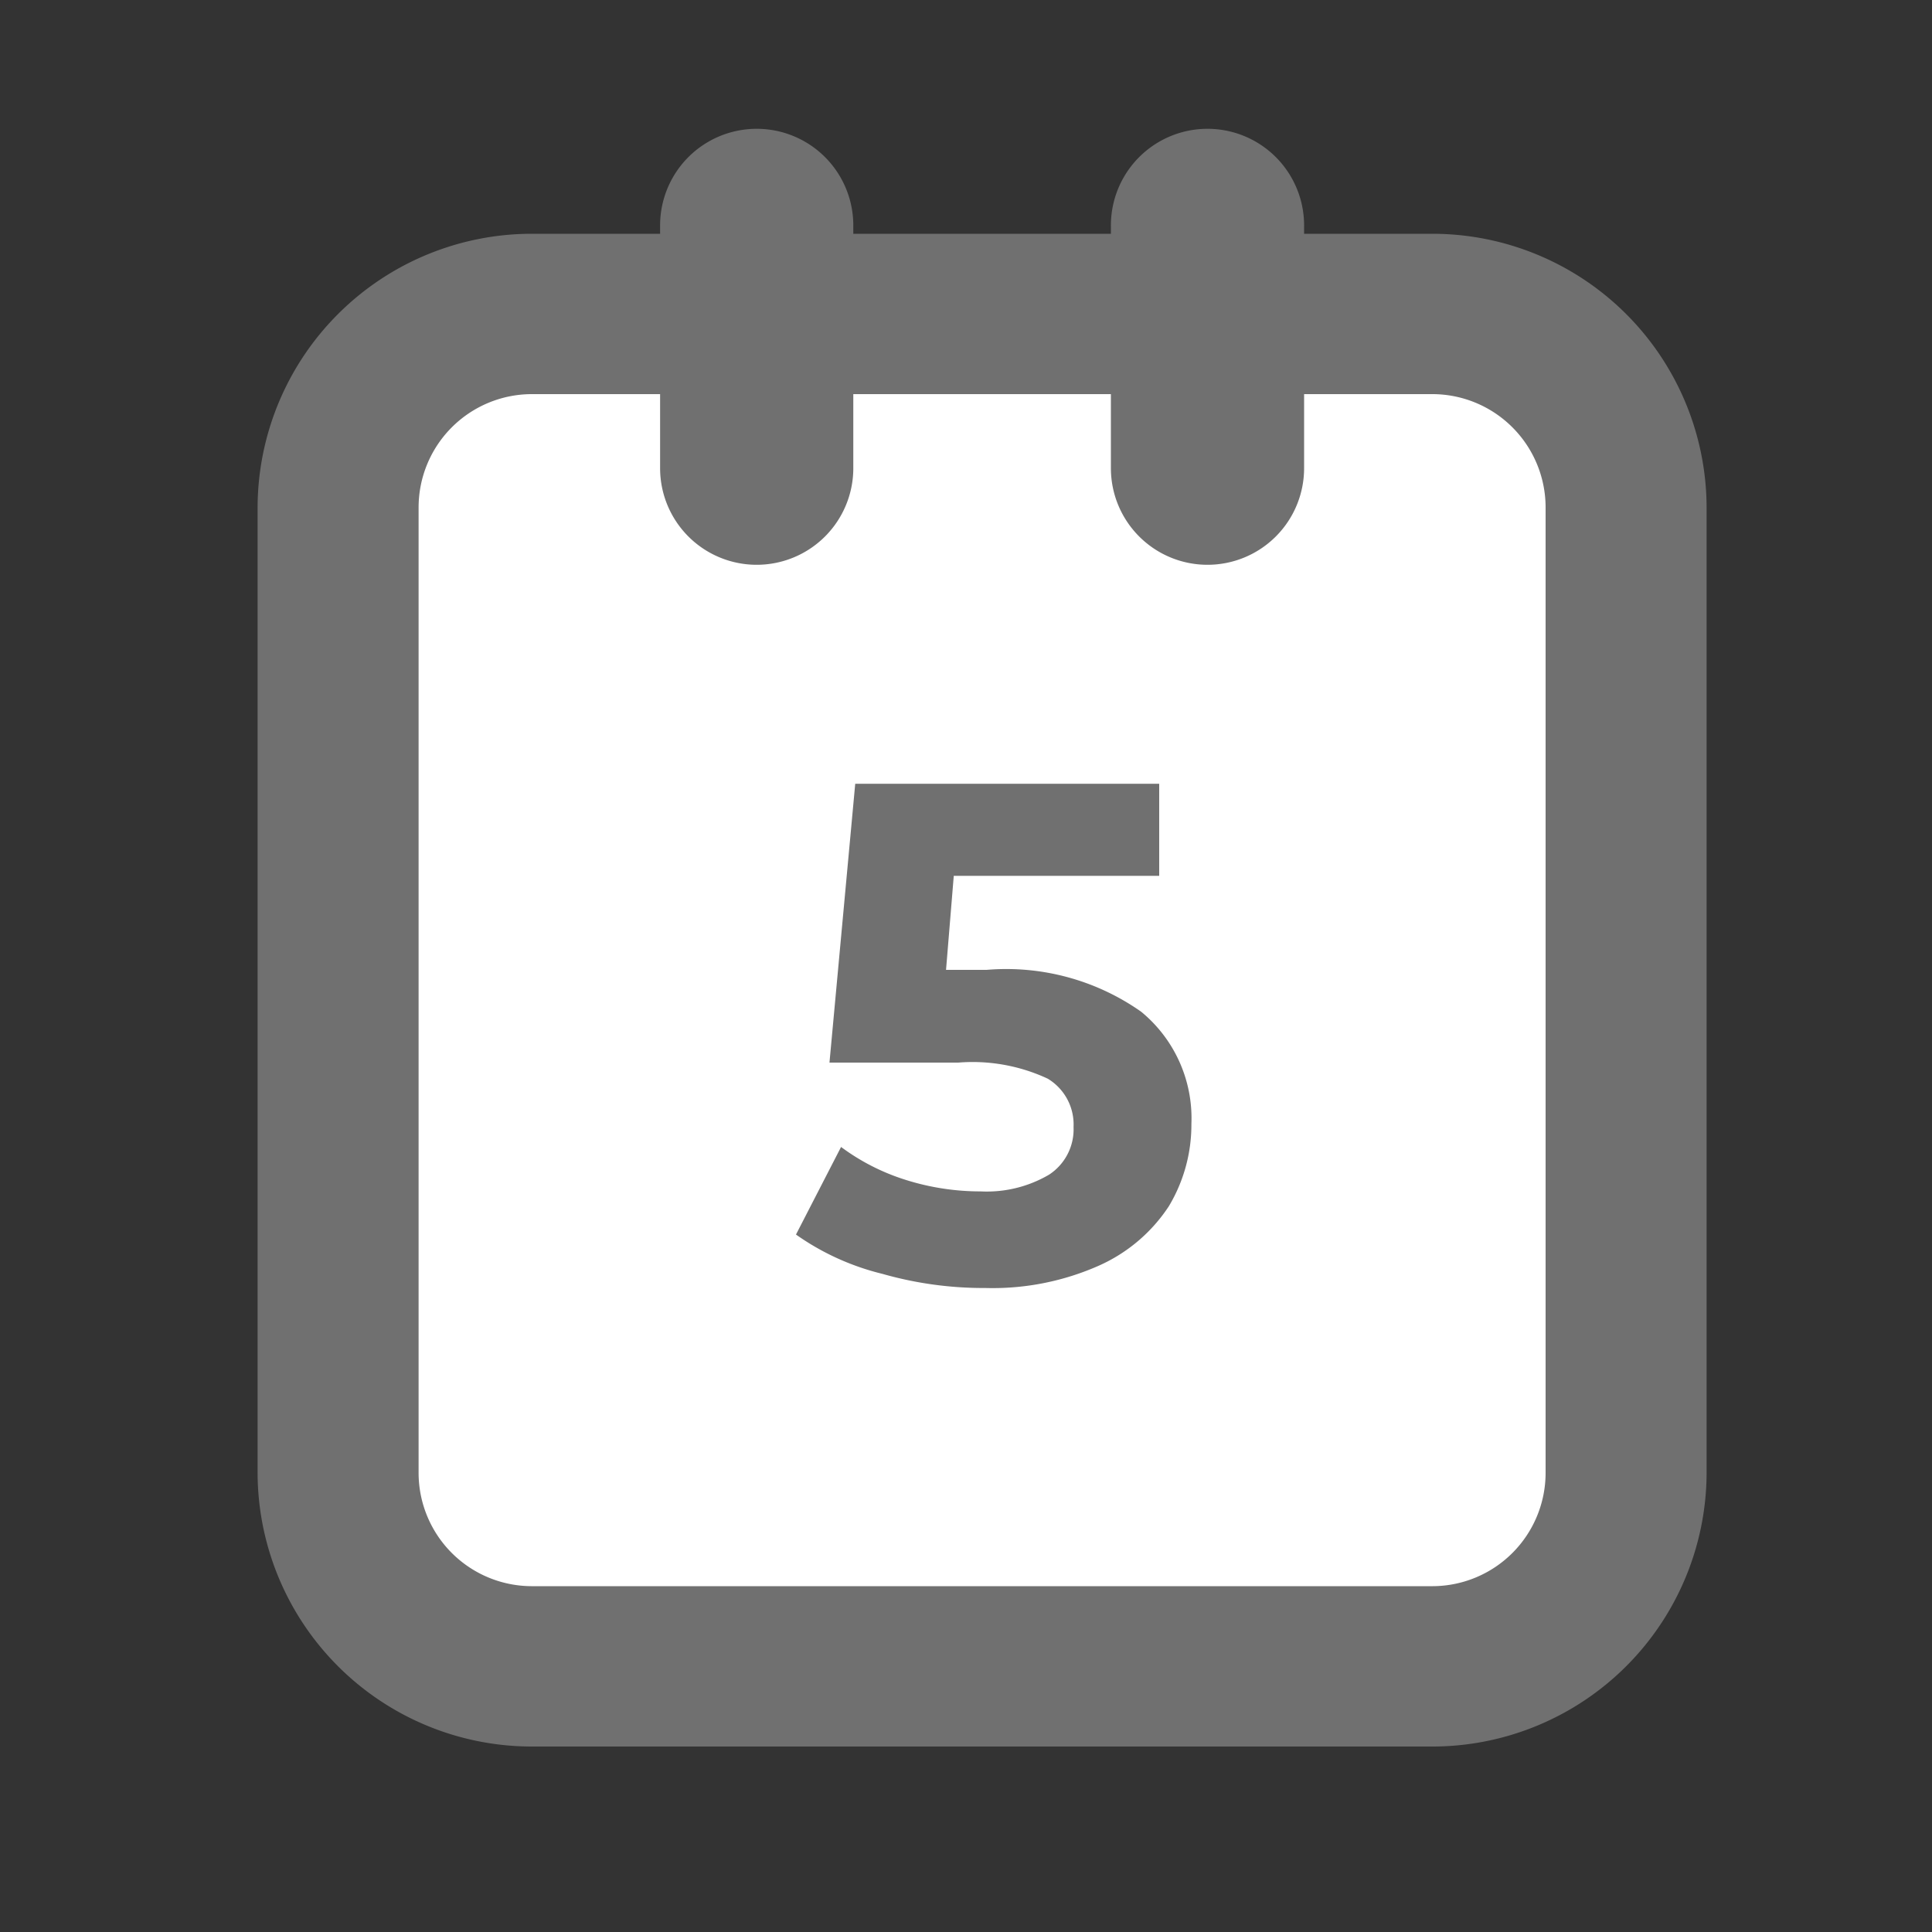 <svg xmlns="http://www.w3.org/2000/svg" width="30" height="30" viewBox="0 0 30 30">
  <rect x="0" y="0" width="30" height="30" fill="#333333" stroke="none"/>
  <g id="Group_2020" data-name="Group 2020" transform="translate(-640 -567)">
    <g id="Слой_2" data-name="Слой 2" transform="translate(644 569)">
      <g id="Слой_1" data-name="Слой 1">
        <g id="Group_2005" data-name="Group 2005">
          <g id="CALENDAR_5" data-name="CALENDAR 5">
            <g id="Group_1109" data-name="Group 1109">
              <g id="Rectangle_50" data-name="Rectangle 50">
                <rect id="Rectangle_385" data-name="Rectangle 385" width="20" height="20.98" rx="3" transform="translate(1.25 2.88)" fill="#fff"/>
                <path id="Path_189" data-name="Path 189" d="M18.25,25.12h-14A4.26,4.26,0,0,1,0,20.87v-15A4.26,4.26,0,0,1,4.25,1.63h14A4.26,4.26,0,0,1,22.5,5.88v15a4.26,4.26,0,0,1-4.25,4.24Zm-14-21A1.76,1.76,0,0,0,2.5,5.88v15a1.76,1.76,0,0,0,1.75,1.75h14A1.76,1.76,0,0,0,20,20.87v-15a1.76,1.76,0,0,0-1.75-1.75Z" fill="#707070"/>
              </g>
              <g id="Line_20" data-name="Line 20">
                <path id="Path_190" data-name="Path 190" d="M7.75,6.77a1.5,1.5,0,0,1-1.5-1.5V1.5a1.5,1.5,0,1,1,3,0V5.27a1.5,1.5,0,0,1-1.5,1.5Z" fill="#707070"/>
              </g>
              <g id="Path_7" data-name="Path 7">
                <path id="Path_191" data-name="Path 191" d="M14.75,6.77a1.5,1.5,0,0,1-1.5-1.5V1.5a1.5,1.5,0,1,1,3,0V5.27a1.5,1.5,0,0,1-1.5,1.5Z" fill="#707070"/>
              </g>
              <g id="_5" data-name=" 5">
                <g id="Group_2019" data-name="Group 2019">
                  <path id="Path_192" data-name="Path 192" d="M13.72,13.71a2.14,2.14,0,0,1,.78,1.74,2.46,2.46,0,0,1-.35,1.28,2.53,2.53,0,0,1-1.08.92A4.07,4.07,0,0,1,11.3,18a5.72,5.72,0,0,1-1.6-.22,3.94,3.94,0,0,1-1.34-.61l.7-1.36a3.37,3.37,0,0,0,1,.51,3.86,3.86,0,0,0,1.17.18,1.91,1.91,0,0,0,1.06-.26.84.84,0,0,0,.38-.74.83.83,0,0,0-.4-.75,2.76,2.76,0,0,0-1.39-.25h-2l.4-4.33H14V11.6H10.81l-.12,1.46h.63A3.64,3.64,0,0,1,13.72,13.71Z" fill="#707070"/>
                </g>
              </g>
            </g>
          </g>
        </g>
      </g>
    </g>
    <rect id="Rectangle_386" data-name="Rectangle 386" width="30" height="30" transform="translate(640 567)" fill="none"/>
  </g>
</svg>
